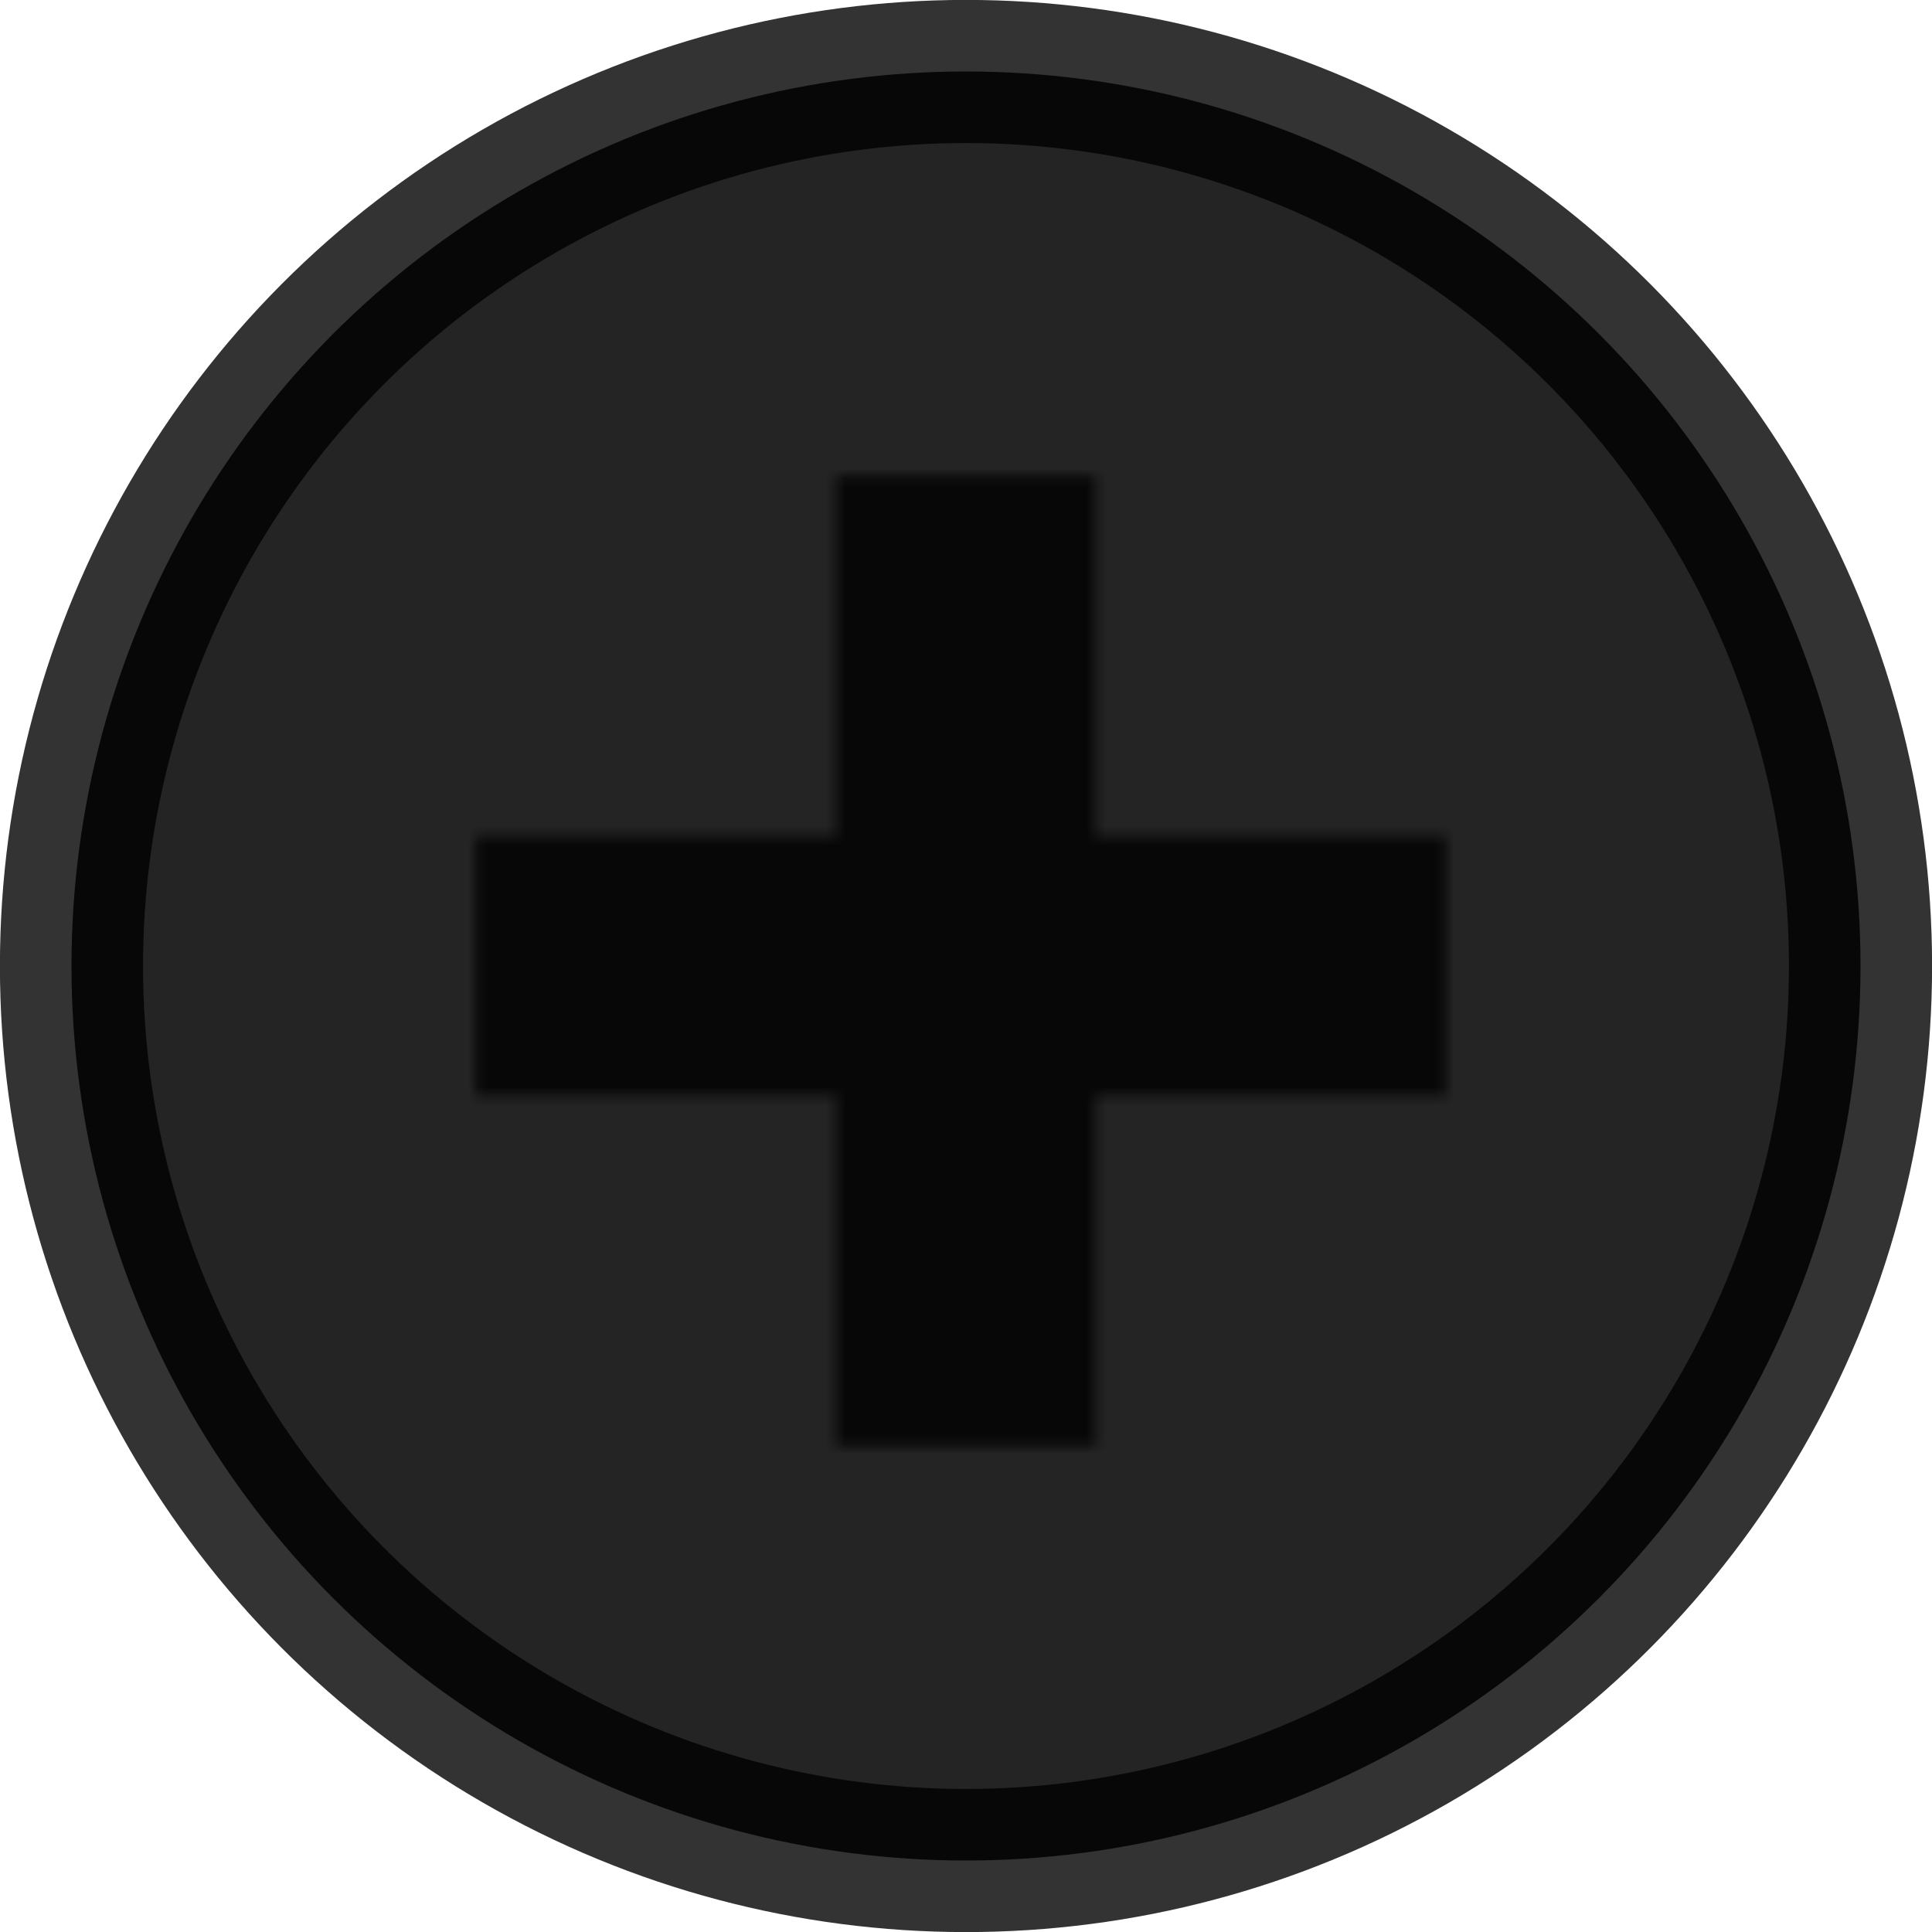 <svg id="eqfZD4IxbFd1" xmlns="http://www.w3.org/2000/svg" xmlns:xlink="http://www.w3.org/1999/xlink" viewBox="0 0 200 200" shape-rendering="geometricPrecision" text-rendering="geometricPrecision" project-id="f8a3f1083ace4226b6470271aed520c3" export-id="f2eb71a8a95a4023b1bf9c8b3460ee63" cached="false">
<style><![CDATA[
#eqfZD4IxbFd6_to {animation: eqfZD4IxbFd6_to__to 1500ms linear infinite normal forwards}@keyframes eqfZD4IxbFd6_to__to { 0% {transform: translate(70.492px,99.235px);animation-timing-function: cubic-bezier(0.53,-0.38,1,0.61)} 26.667% {transform: translate(-92.508px,99.235px)} 100% {transform: translate(-92.508px,99.235px)}} #eqfZD4IxbFd7_to {animation: eqfZD4IxbFd7_to__to 1500ms linear infinite normal forwards}@keyframes eqfZD4IxbFd7_to__to { 0% {transform: translate(131.492px,99.235px);animation-timing-function: cubic-bezier(0.53,-0.38,1,0.61)} 40% {transform: translate(-21.508px,99.235px)} 100% {transform: translate(-21.508px,99.235px)}} #eqfZD4IxbFd8_to {animation: eqfZD4IxbFd8_to__to 1500ms linear infinite normal forwards}@keyframes eqfZD4IxbFd8_to__to { 0% {transform: translate(240.492px,99.235px)} 40% {transform: translate(240.492px,99.235px);animation-timing-function: cubic-bezier(0,0.385,0.58,1)} 66.667% {transform: translate(70.492px,99.235px)} 100% {transform: translate(70.492px,99.235px)}} #eqfZD4IxbFd9_to {animation: eqfZD4IxbFd9_to__to 1500ms linear infinite normal forwards}@keyframes eqfZD4IxbFd9_to__to { 0% {transform: translate(240.492px,99.235px)} 52% {transform: translate(240.492px,99.235px);animation-timing-function: cubic-bezier(0,0.385,0.58,1)} 78.667% {transform: translate(131.492px,99.235px)} 100% {transform: translate(131.492px,99.235px)}} #eqfZD4IxbFd13_ts {animation: eqfZD4IxbFd13_ts__ts 1500ms linear infinite normal forwards}@keyframes eqfZD4IxbFd13_ts__ts { 0% {transform: translate(100px,100px) scale(1,1);animation-timing-function: cubic-bezier(0.42,0,0.58,1)} 16.667% {transform: translate(100px,100px) scale(0,0);animation-timing-function: cubic-bezier(0,0.35,0.325,1)} 100% {transform: translate(100px,100px) scale(1,1)}} #eqfZD4IxbFd14_ts {animation: eqfZD4IxbFd14_ts__ts 1500ms linear infinite normal forwards}@keyframes eqfZD4IxbFd14_ts__ts { 0% {transform: translate(100px,100px) scale(1,1);animation-timing-function: cubic-bezier(0.705,-0.24,0.105,1)} 18% {transform: translate(100px,100px) scale(1.168,1.168);animation-timing-function: cubic-bezier(0.42,0,0.58,1)} 66.667% {transform: translate(100px,100px) scale(1,1)} 100% {transform: translate(100px,100px) scale(1,1)}} #eqfZD4IxbFd24_tr {animation: eqfZD4IxbFd24_tr__tr 1500ms linear infinite normal forwards}@keyframes eqfZD4IxbFd24_tr__tr { 0% {transform: translate(135.338px,207.039px) rotate(720deg);animation-timing-function: cubic-bezier(0.415,0.08,0.115,0.955)} 100% {transform: translate(135.338px,207.039px) rotate(579.74deg)}} #eqfZD4IxbFd24 {animation: eqfZD4IxbFd24_f_p 1500ms linear infinite normal forwards}@keyframes eqfZD4IxbFd24_f_p { 0% {fill: #d2dbed} 100% {fill: #d2dbed}} #eqfZD4IxbFd25_tr {animation: eqfZD4IxbFd25_tr__tr 1500ms linear infinite normal forwards}@keyframes eqfZD4IxbFd25_tr__tr { 0% {transform: translate(11.12px,29.9px) rotate(-720deg);animation-timing-function: cubic-bezier(0.415,0.08,0.115,0.955)} 100% {transform: translate(11.12px,29.9px) rotate(-579.74deg)}}
]]></style>
<defs><linearGradient id="eqfZD4IxbFd18-fill" x1="0.5" y1="0" x2="0.5" y2="1" spreadMethod="pad" gradientUnits="objectBoundingBox" gradientTransform="translate(0 0)"><stop id="eqfZD4IxbFd18-fill-0" offset="0%" stop-color="rgba(255,255,255,0)"/><stop id="eqfZD4IxbFd18-fill-1" offset="100%" stop-color="#010022"/></linearGradient></defs><ellipse rx="100" ry="100" transform="matrix(.926 0 0 0.926 100 100)" fill="#24242400" stroke="rgba(0, 0, 0, 0.8)" stroke-width="16" stroke-linejoin="round"/><g id="eqfZD4IxbFd14_ts" transform="translate(100,100) scale(1,1)"><g transform="translate(-100,-100)" mask="url(#eqfZD4IxbFd16)"><ellipse rx="100" ry="100" transform="matrix(.926 0 0 0.926 100 100)" fill="rgba(0, 0, 0, 0.8)" stroke-width="16" stroke-linejoin="round"/><mask id="eqfZD4IxbFd16" mask-type="luminance" x="-150%" y="-150%" height="400%" width="400%"><polygon points="89.068,39.45 60.55,39.45 60.55,10.147 39.45,10.147 39.45,39.45 10.147,39.45 10.147,60.55 39.45,60.55 39.45,89.068 60.55,89.068 60.55,60.55 89.068,60.55 89.068,39.45" transform="matrix(1.273 0 0 1.273 36.333 36.333)" fill="rgba(245, 245, 245, 1)"/></mask></g></g></svg>

